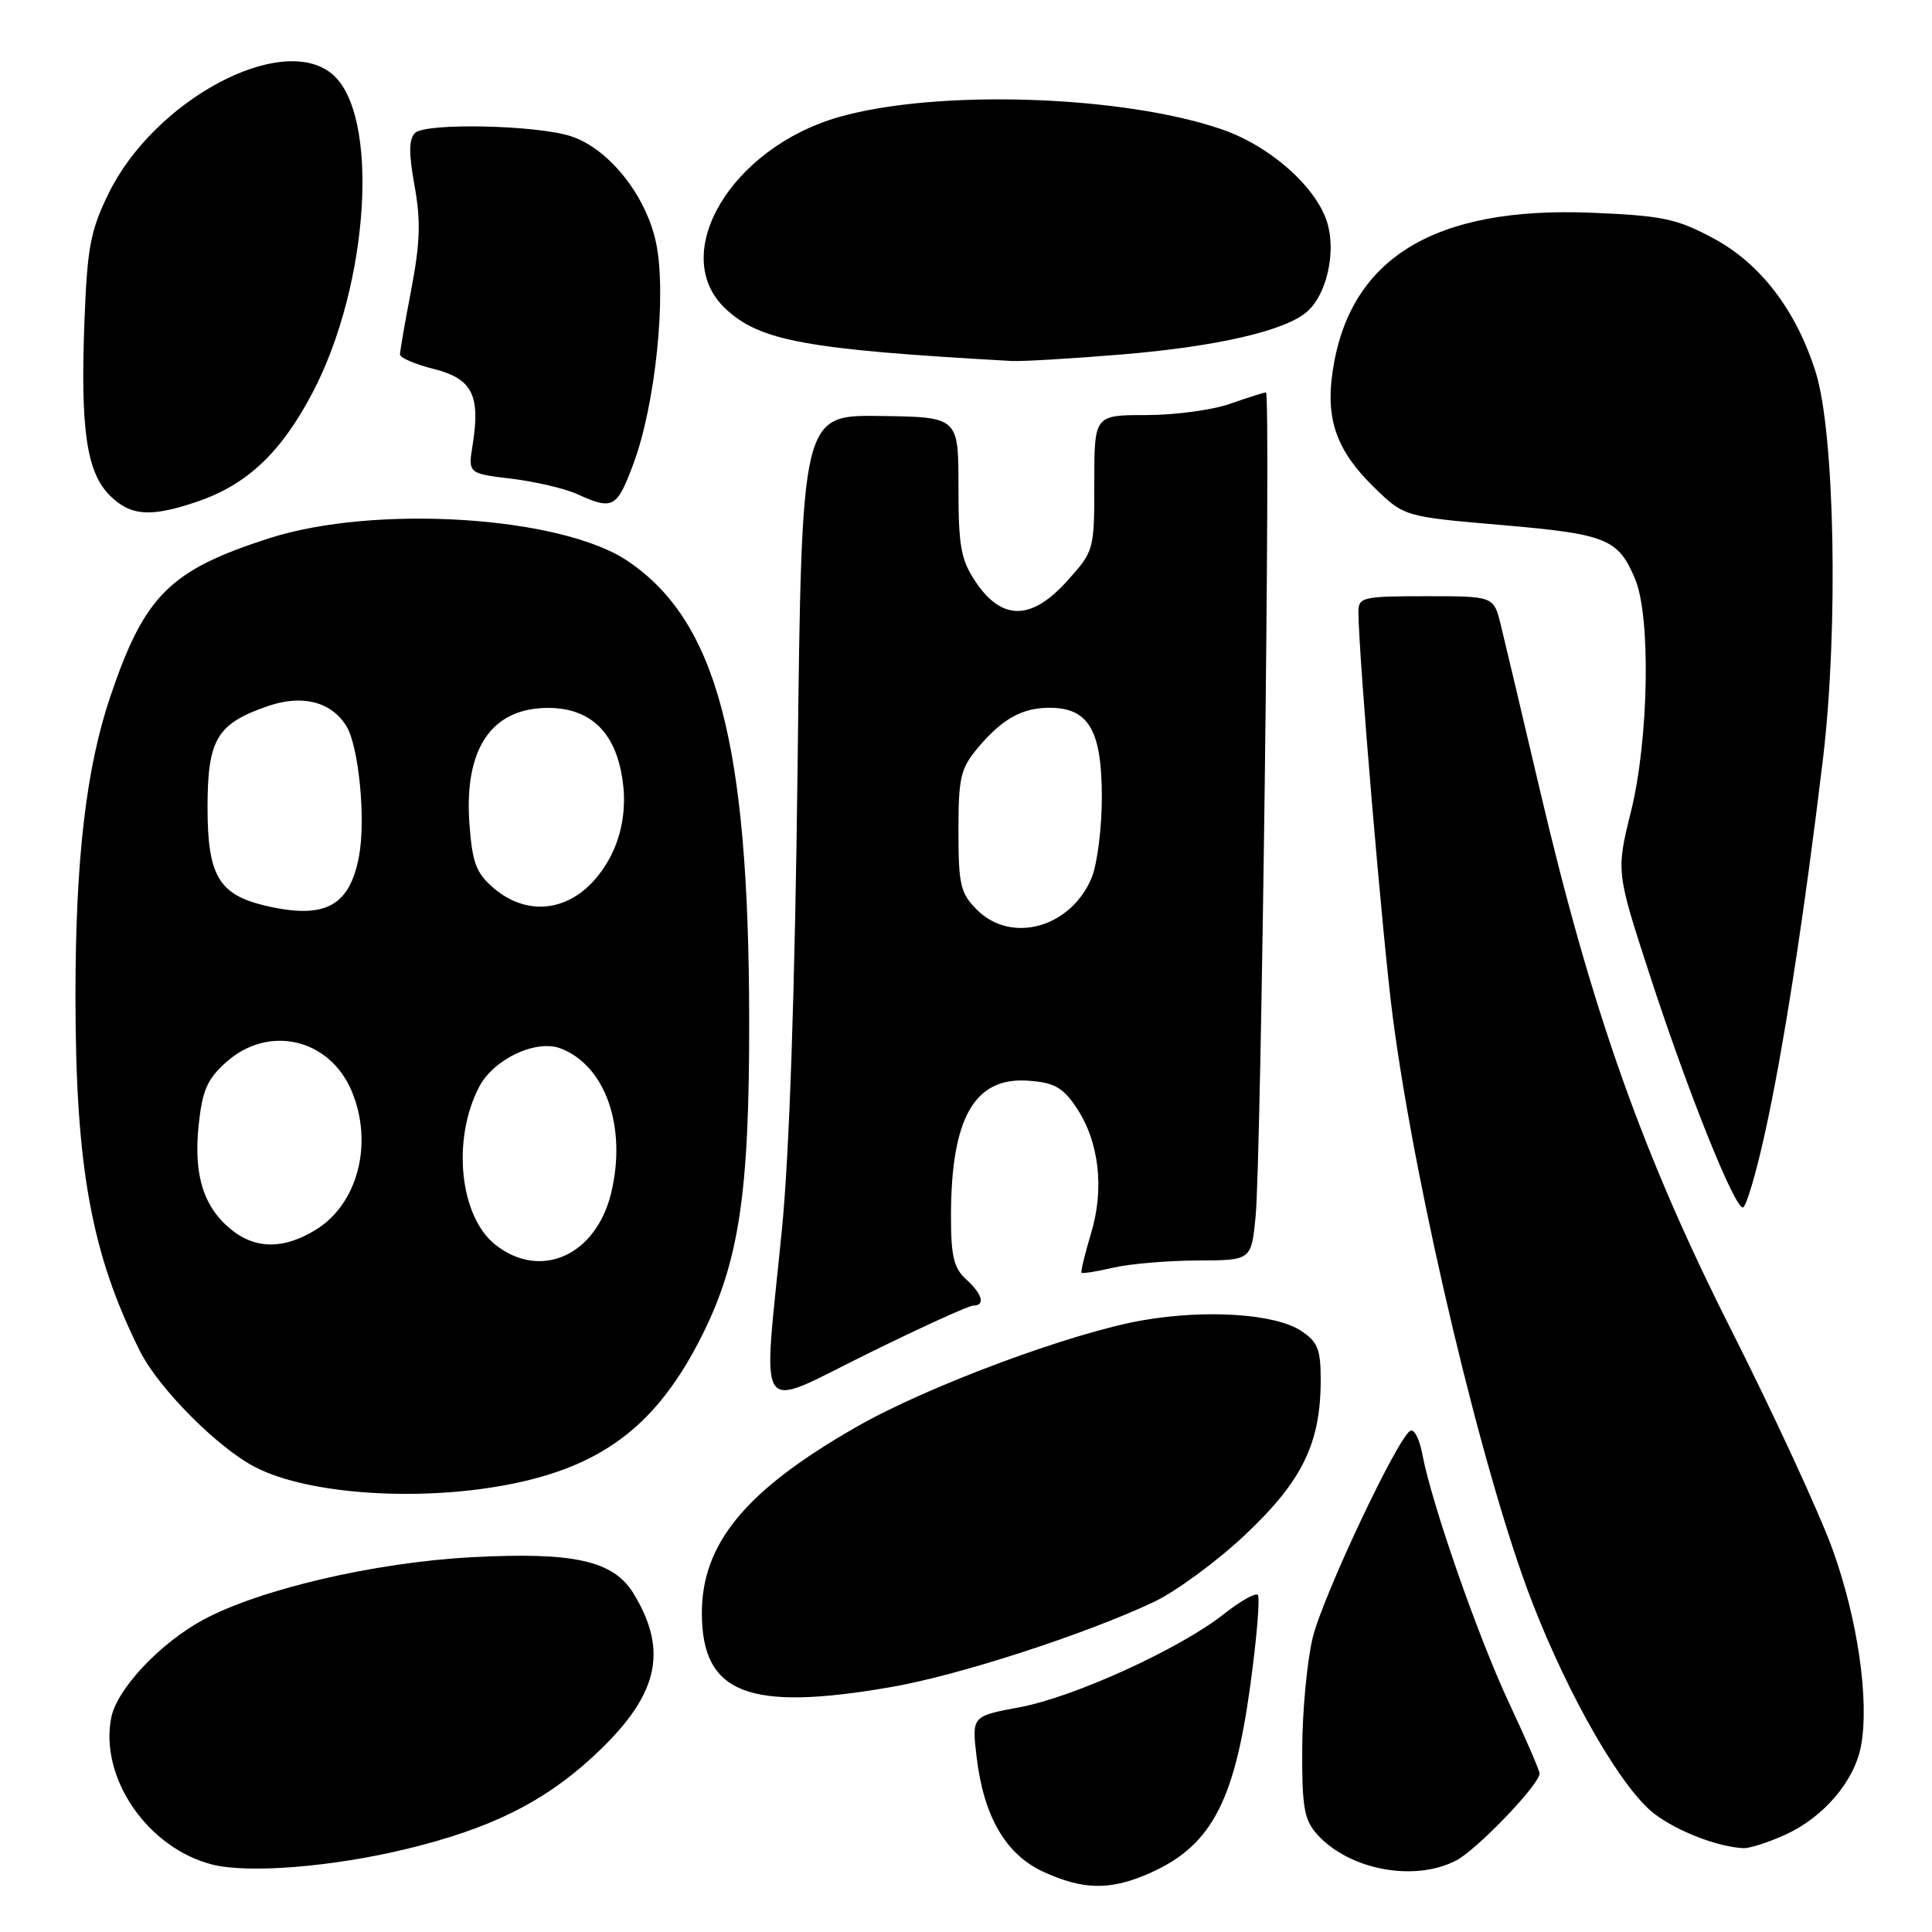 <?xml version="1.0" encoding="UTF-8" standalone="no"?>
<!DOCTYPE svg PUBLIC "-//W3C//DTD SVG 1.1//EN" "http://www.w3.org/Graphics/SVG/1.1/DTD/svg11.dtd" >
<svg xmlns="http://www.w3.org/2000/svg" xmlns:xlink="http://www.w3.org/1999/xlink" version="1.1" viewBox="0 0 256 256">
 <g >
 <path fill="currentColor"
d=" M 151.77 248.45 C 160.32 244.88 163.51 239.13 165.66 223.40 C 166.53 217.08 166.98 211.64 166.66 211.33 C 166.35 211.02 164.33 212.16 162.17 213.87 C 156.35 218.47 142.32 224.88 135.10 226.22 C 128.77 227.40 128.77 227.40 129.40 232.77 C 130.34 240.72 133.28 245.77 138.31 248.05 C 143.43 250.38 146.91 250.48 151.77 248.45 Z  M 53.81 245.01 C 64.85 242.34 71.86 238.90 78.38 232.94 C 87.18 224.89 88.70 218.97 83.96 211.17 C 81.29 206.79 76.08 205.62 62.50 206.34 C 49.67 207.02 34.35 210.60 26.87 214.66 C 21.13 217.79 15.45 223.86 14.73 227.64 C 13.20 235.62 19.59 244.89 28.12 247.06 C 32.86 248.27 44.02 247.38 53.81 245.01 Z  M 192.94 246.53 C 195.69 245.11 204.00 236.45 204.00 235.00 C 204.00 234.60 202.19 230.41 199.97 225.68 C 195.84 216.87 189.70 199.26 188.47 192.70 C 188.09 190.67 187.37 189.27 186.86 189.59 C 185.10 190.67 175.27 211.53 173.94 217.00 C 173.20 220.03 172.58 226.61 172.55 231.64 C 172.51 239.41 172.80 241.12 174.50 243.03 C 178.71 247.76 187.38 249.41 192.94 246.53 Z  M 236.54 243.12 C 241.62 240.82 245.72 236.01 246.59 231.36 C 247.72 225.33 246.16 214.55 242.82 205.29 C 241.07 200.46 235.04 187.41 229.43 176.29 C 217.68 153.05 210.87 133.83 204.00 104.50 C 201.67 94.60 199.36 84.81 198.85 82.75 C 197.92 79.00 197.92 79.00 188.96 79.00 C 180.62 79.00 180.00 79.14 180.00 81.03 C 180.00 86.70 183.25 124.97 184.58 135.00 C 187.67 158.34 196.54 195.55 202.98 212.19 C 207.90 224.92 214.92 237.08 219.24 240.36 C 222.31 242.68 227.63 244.73 231.00 244.89 C 231.82 244.93 234.32 244.13 236.54 243.12 Z  M 118.20 223.52 C 127.11 221.97 143.80 216.55 152.87 212.28 C 155.82 210.88 161.30 206.86 165.04 203.32 C 172.57 196.22 175.00 191.22 175.00 182.84 C 175.00 178.77 174.60 177.79 172.38 176.33 C 168.94 174.08 159.82 173.48 151.38 174.95 C 141.98 176.59 122.91 183.68 113.56 189.03 C 98.86 197.42 93.00 204.47 93.00 213.74 C 93.00 224.45 99.17 226.84 118.20 223.52 Z  M 68.36 196.51 C 80.23 194.00 87.19 188.51 92.93 177.14 C 97.94 167.22 99.31 158.12 99.27 135.00 C 99.22 98.35 94.95 82.27 83.16 74.33 C 74.33 68.38 49.70 66.82 35.67 71.32 C 22.49 75.56 19.15 78.88 14.62 92.29 C 11.41 101.77 10.00 113.88 10.00 131.95 C 10.00 154.62 12.09 166.12 18.54 179.02 C 21.00 183.94 28.83 191.83 33.81 194.40 C 41.01 198.13 56.33 199.06 68.36 196.51 Z  M 128.95 173.00 C 130.60 173.00 130.19 171.48 128.00 169.50 C 126.38 168.04 126.00 166.42 126.01 161.10 C 126.02 148.11 129.13 142.67 136.27 143.20 C 139.68 143.44 140.83 144.09 142.60 146.72 C 145.64 151.25 146.37 157.46 144.56 163.46 C 143.74 166.18 143.18 168.52 143.31 168.65 C 143.45 168.78 145.34 168.48 147.53 167.97 C 149.71 167.46 154.72 167.04 158.65 167.02 C 165.80 167.00 165.80 167.00 166.37 161.25 C 167.12 153.75 168.40 52.00 167.75 52.00 C 167.48 52.00 165.34 52.68 163.00 53.50 C 160.66 54.33 155.66 55.00 151.87 55.00 C 145.00 55.00 145.00 55.00 145.00 64.00 C 145.00 72.95 144.98 73.01 141.34 77.05 C 136.64 82.24 132.75 82.26 129.28 77.10 C 127.32 74.18 127.00 72.42 127.00 64.48 C 127.00 55.26 127.00 55.26 116.62 55.12 C 106.23 54.98 106.23 54.98 105.69 101.24 C 105.33 131.47 104.60 152.87 103.60 163.00 C 101.07 188.55 99.86 186.81 114.95 179.38 C 122.07 175.87 128.37 173.00 128.95 173.00 Z  M 233.84 150.25 C 236.29 139.22 239.09 121.11 241.56 100.50 C 243.61 83.32 243.12 57.40 240.60 49.35 C 238.02 41.13 233.28 34.92 227.02 31.57 C 222.19 28.98 220.29 28.58 210.95 28.19 C 190.00 27.33 178.76 34.23 176.57 49.28 C 175.64 55.61 177.13 59.74 182.04 64.54 C 186.06 68.46 186.06 68.46 198.98 69.57 C 212.90 70.77 214.43 71.38 216.67 76.75 C 218.76 81.76 218.47 97.99 216.12 107.50 C 214.14 115.50 214.14 115.50 218.67 129.40 C 223.69 144.77 229.79 160.00 230.94 160.00 C 231.35 160.00 232.66 155.61 233.84 150.25 Z  M 26.13 66.47 C 32.74 64.22 37.24 59.97 41.40 52.06 C 49.00 37.60 50.36 14.95 43.94 9.75 C 37.19 4.28 20.43 13.29 14.39 25.63 C 11.98 30.55 11.56 32.80 11.19 42.59 C 10.64 56.87 11.47 62.56 14.53 65.63 C 17.30 68.39 19.93 68.58 26.13 66.47 Z  M 83.92 61.48 C 86.85 53.65 88.36 39.05 86.94 32.21 C 85.63 25.92 80.70 19.72 75.68 18.06 C 71.14 16.56 56.37 16.25 54.99 17.62 C 54.17 18.44 54.15 20.32 54.93 24.62 C 55.77 29.24 55.67 32.20 54.50 38.34 C 53.67 42.65 53.00 46.53 53.00 46.97 C 53.00 47.41 55.02 48.27 57.48 48.89 C 62.56 50.17 63.68 52.35 62.63 58.92 C 62.02 62.74 62.02 62.74 67.76 63.43 C 70.92 63.81 74.85 64.73 76.50 65.48 C 81.22 67.62 81.73 67.34 83.92 61.48 Z  M 148.50 46.98 C 161.26 45.93 170.39 43.82 173.24 41.26 C 175.75 39.02 177.01 33.62 175.93 29.72 C 174.61 24.94 168.40 19.38 161.90 17.14 C 148.72 12.60 124.14 11.81 111.19 15.50 C 96.83 19.59 88.46 33.76 96.17 40.94 C 100.73 45.19 106.85 46.31 134.00 47.83 C 135.38 47.91 141.90 47.52 148.50 46.98 Z  M 65.66 164.95 C 60.91 161.21 59.85 151.05 63.48 144.03 C 65.40 140.34 71.02 137.68 74.28 138.92 C 80.22 141.18 83.08 149.33 80.99 158.04 C 79.00 166.35 71.65 169.66 65.66 164.95 Z  M 30.77 163.03 C 27.02 160.08 25.64 155.81 26.31 149.21 C 26.80 144.50 27.43 143.02 29.96 140.75 C 35.57 135.72 43.68 137.59 46.61 144.60 C 49.50 151.53 47.41 159.56 41.81 162.97 C 37.63 165.53 33.96 165.54 30.77 163.03 Z  M 35.13 120.00 C 28.99 118.55 27.50 116.01 27.50 107.00 C 27.50 97.95 28.73 95.89 35.52 93.55 C 40.05 92.00 43.87 92.97 45.88 96.18 C 47.54 98.84 48.49 108.56 47.57 113.46 C 46.32 120.13 43.02 121.86 35.13 120.00 Z  M 65.38 117.65 C 63.09 115.68 62.58 114.31 62.20 109.15 C 61.48 99.18 65.14 93.80 72.64 93.80 C 77.52 93.80 80.74 96.30 82.03 101.11 C 83.56 106.81 82.37 112.51 78.79 116.58 C 75.01 120.89 69.64 121.32 65.38 117.65 Z  M 129.45 120.55 C 127.26 118.35 127.00 117.25 127.00 110.12 C 127.00 102.99 127.27 101.83 129.61 99.05 C 132.91 95.13 135.61 93.68 139.45 93.79 C 144.32 93.93 146.00 96.96 146.00 105.64 C 146.00 109.72 145.39 114.53 144.64 116.33 C 141.88 122.92 134.02 125.11 129.45 120.55 Z "/>
</g>
</svg>